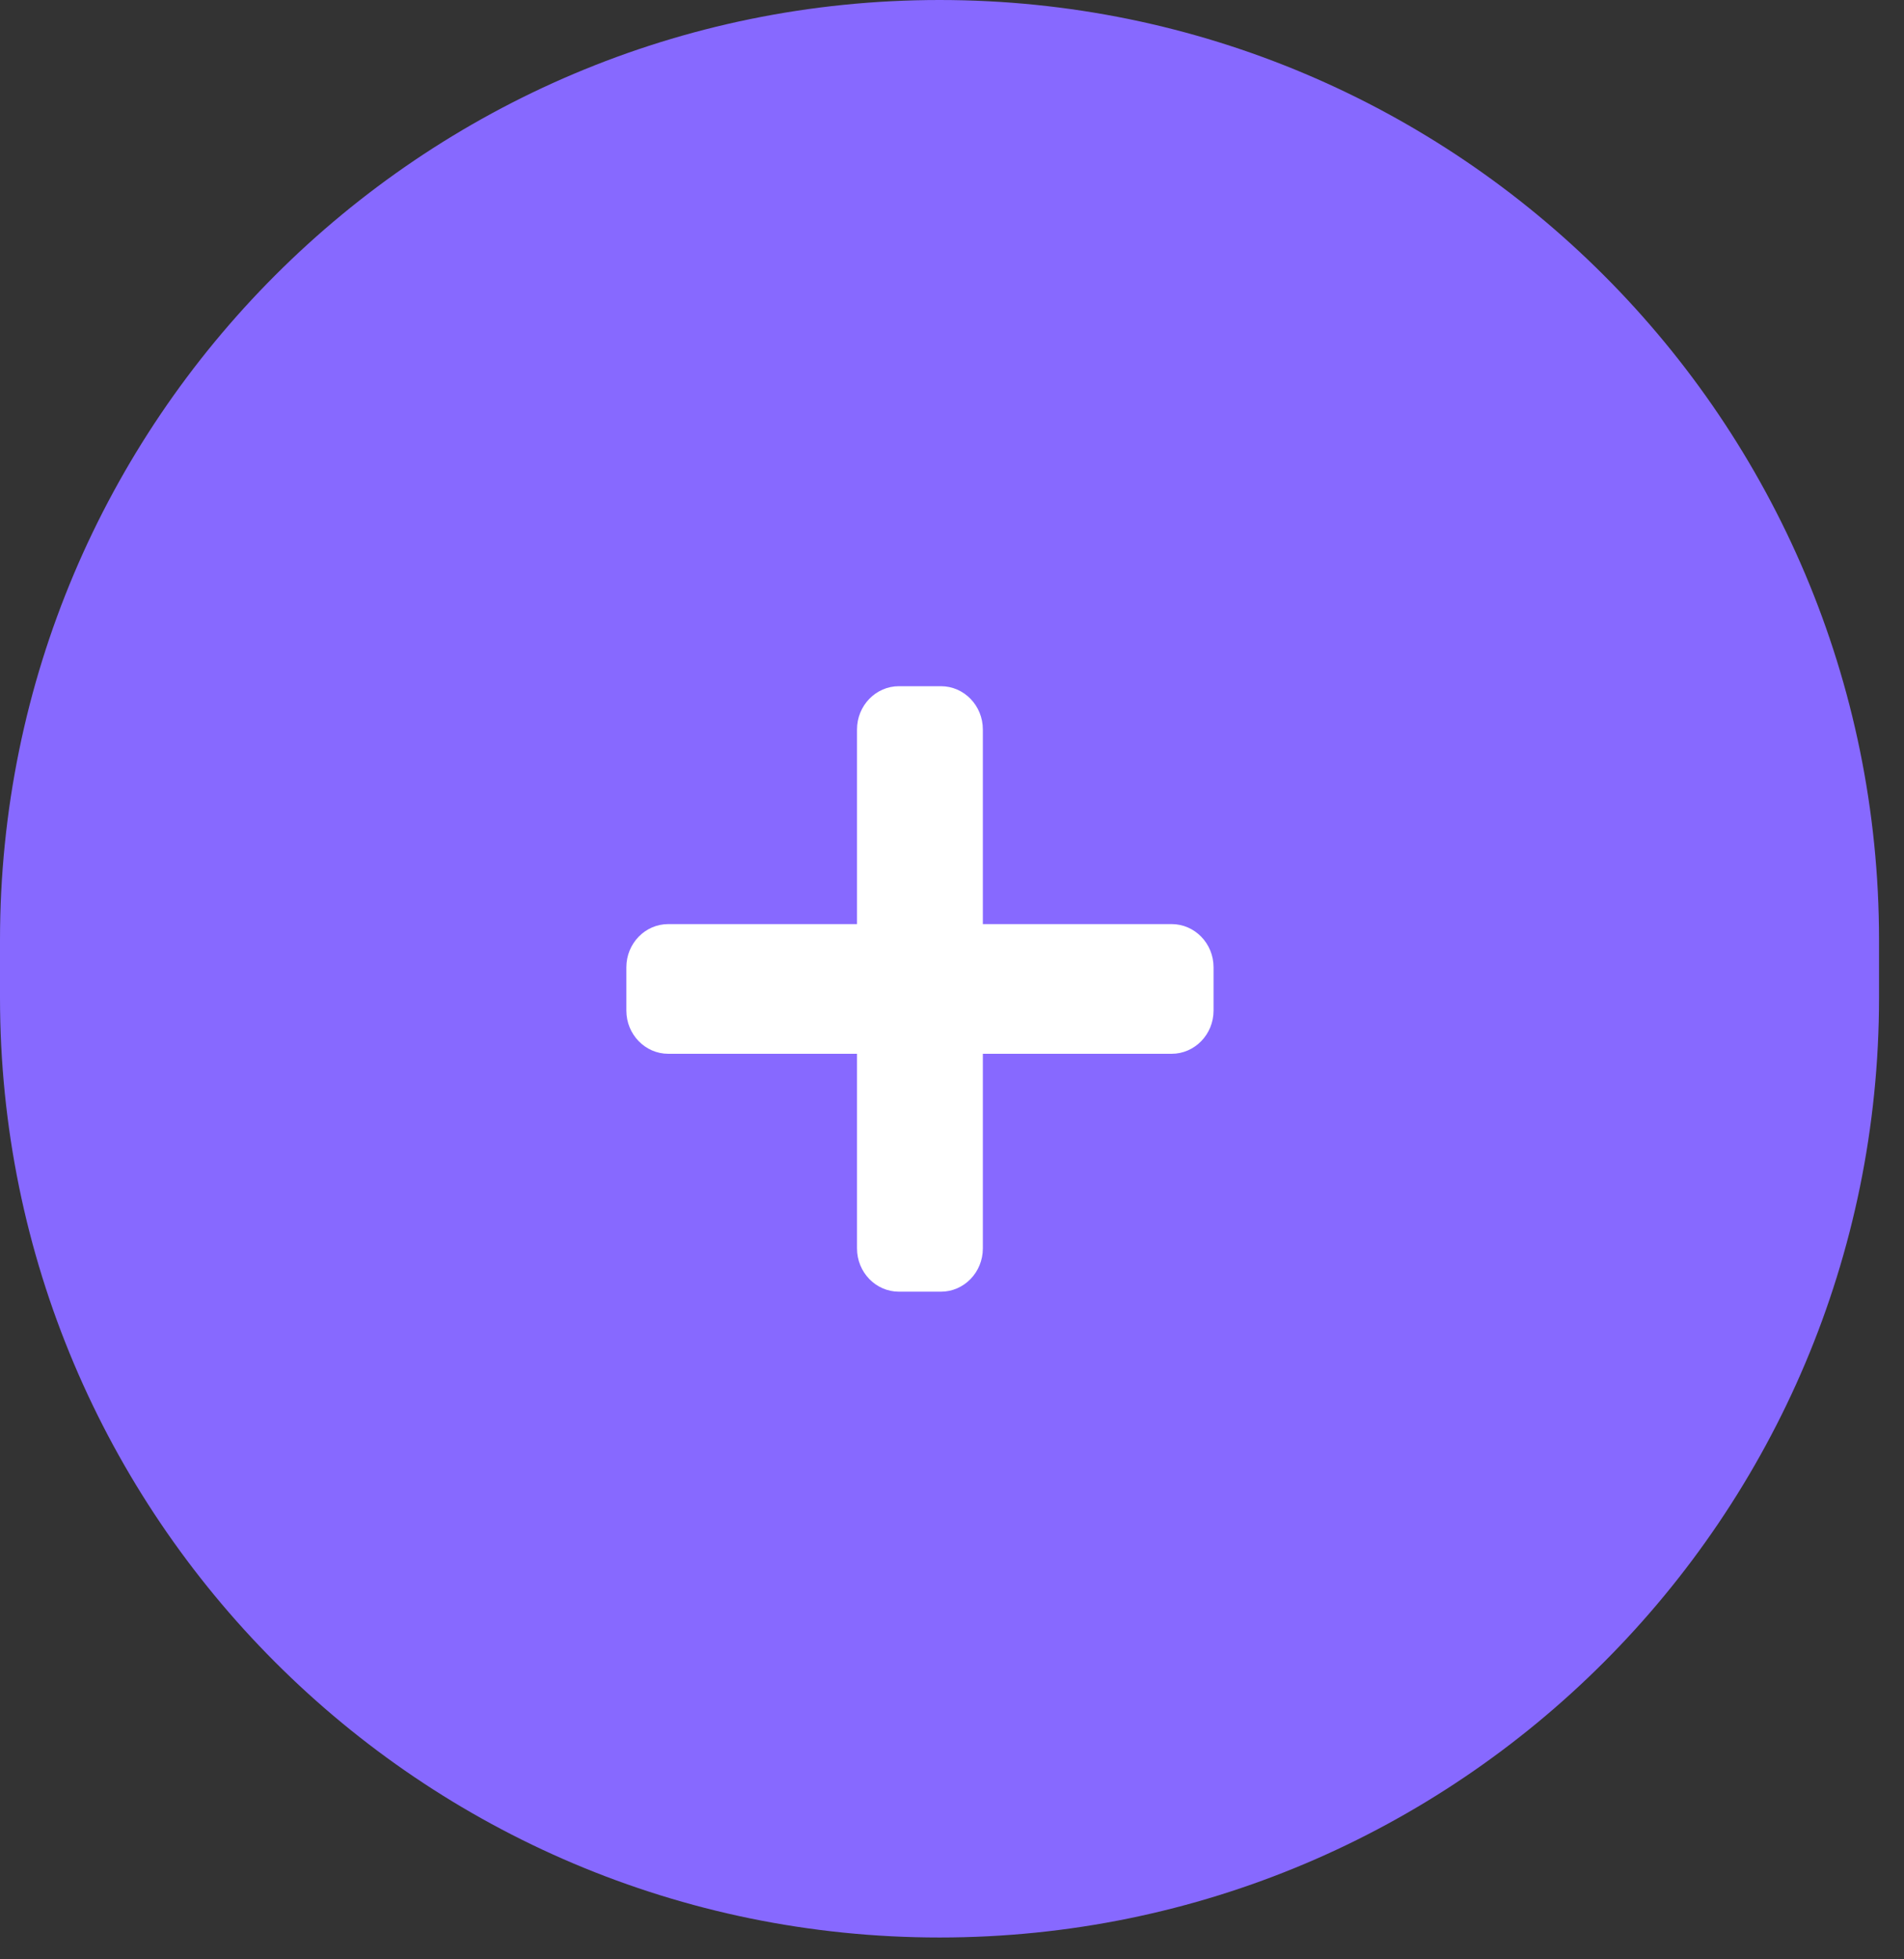 <svg width="35" height="36" viewBox="0 0 35 36" fill="none" xmlns="http://www.w3.org/2000/svg">
<rect x="0" y="0" width="35" height="36" fill="#333333" stroke="none"/>
<path d="M0 17.271C0 7.732 7.732 0 17.271 0C26.809 0 34.541 7.732 34.541 17.271V18.329C34.541 27.867 26.809 35.599 17.271 35.599C7.732 35.599 0 27.867 0 18.329V17.271Z" fill="#8769FF"/>
<path d="M21.537 16.979H18.067V13.403C18.067 12.964 17.722 12.608 17.296 12.608H16.525C16.099 12.608 15.754 12.964 15.754 13.403V16.979H12.285C11.859 16.979 11.514 17.334 11.514 17.773V18.568C11.514 19.006 11.859 19.362 12.285 19.362H15.754V22.938C15.754 23.377 16.099 23.733 16.525 23.733H17.296C17.722 23.733 18.067 23.377 18.067 22.938V19.362H21.537C21.962 19.362 22.308 19.006 22.308 18.568V17.773C22.308 17.334 21.962 16.979 21.537 16.979Z" fill="white"/>
</svg>

